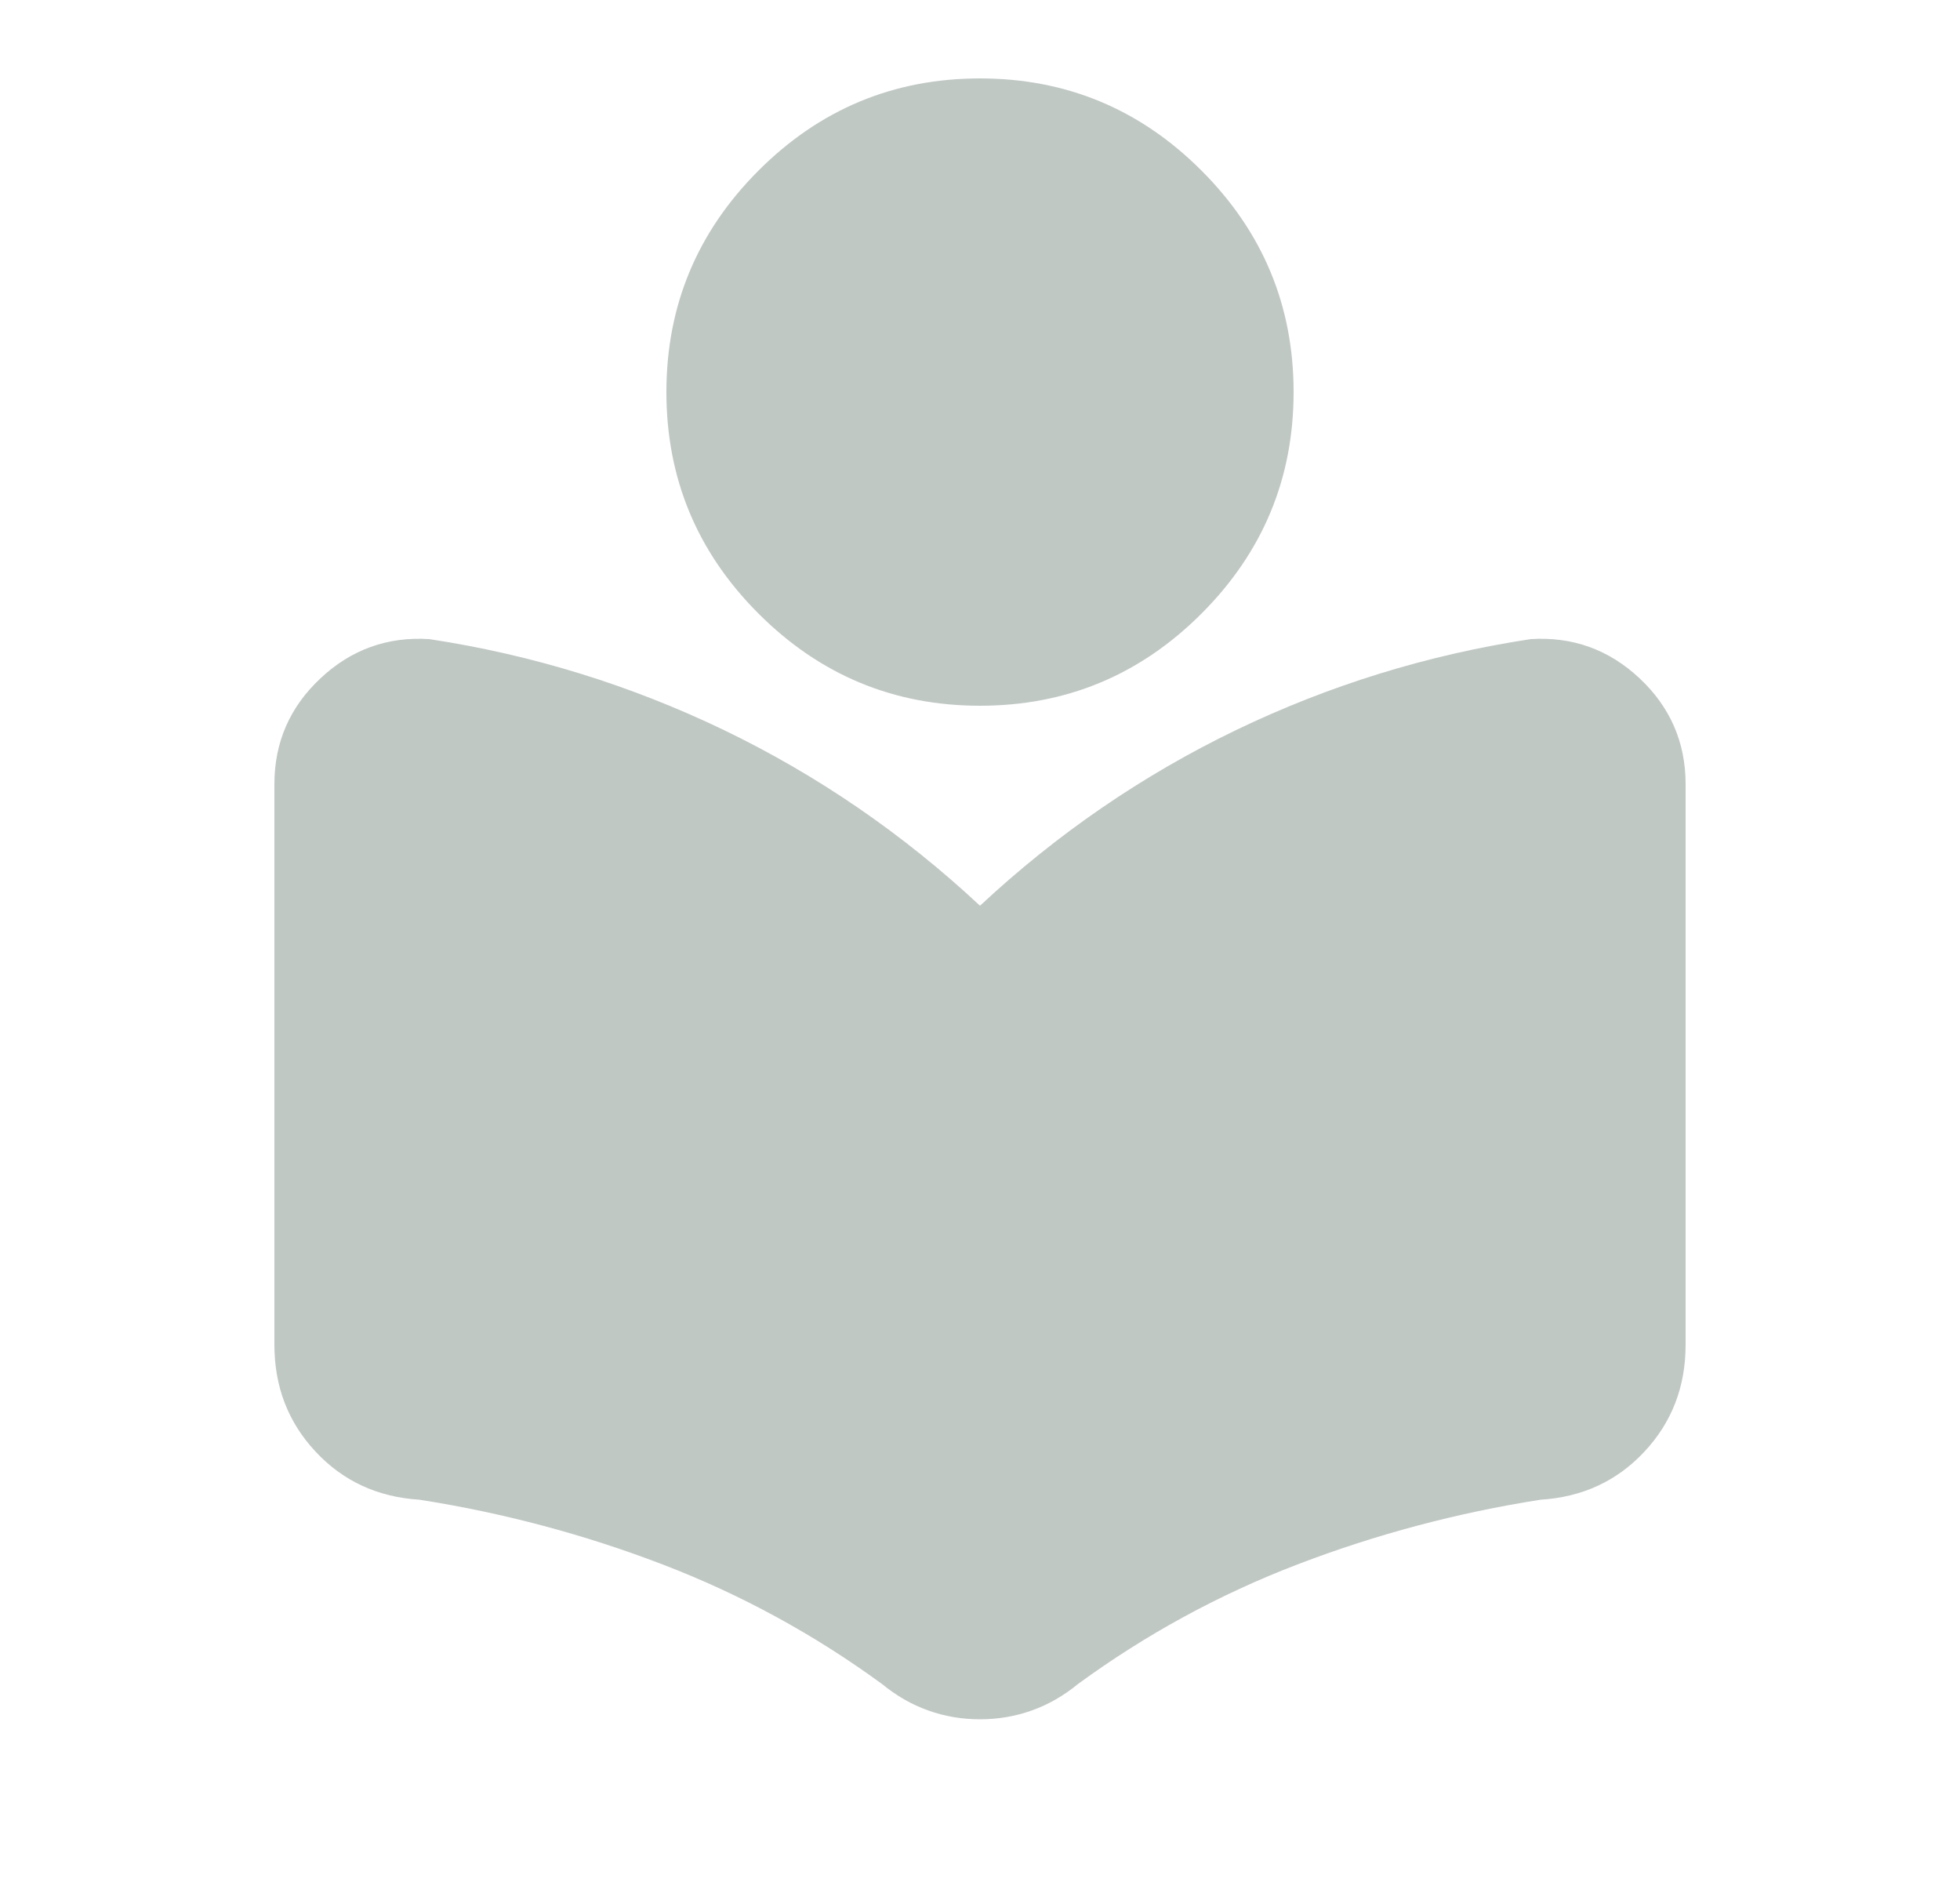 <svg width="25" height="24" viewBox="0 0 25 24" fill="none" xmlns="http://www.w3.org/2000/svg">
<mask id="mask0_1225_11876" style="mask-type:alpha" maskUnits="userSpaceOnUse" x="0" y="0" width="25" height="24">
<rect x="0.5" width="24" height="24" fill="#D9D9D9"/>
</mask>
<g mask="url(#mask0_1225_11876)">
<path d="M3.5 17.15V10C3.5 9.467 3.696 9.017 4.088 8.65C4.479 8.283 4.942 8.117 5.475 8.15C6.792 8.35 8.046 8.738 9.238 9.312C10.429 9.887 11.517 10.633 12.5 11.55C13.483 10.633 14.571 9.887 15.762 9.312C16.954 8.738 18.208 8.35 19.525 8.15C20.058 8.117 20.521 8.283 20.913 8.65C21.304 9.017 21.5 9.467 21.5 10V17.15C21.5 17.683 21.325 18.137 20.975 18.512C20.625 18.887 20.183 19.092 19.65 19.125C18.583 19.292 17.55 19.567 16.55 19.95C15.55 20.333 14.617 20.842 13.75 21.475C13.567 21.625 13.371 21.738 13.162 21.812C12.954 21.887 12.733 21.925 12.5 21.925C12.267 21.925 12.046 21.887 11.838 21.812C11.629 21.738 11.433 21.625 11.25 21.475C10.383 20.842 9.45 20.333 8.45 19.95C7.45 19.567 6.417 19.292 5.35 19.125C4.817 19.092 4.375 18.887 4.025 18.512C3.675 18.137 3.5 17.683 3.5 17.15ZM12.5 9C11.4 9 10.458 8.608 9.675 7.825C8.892 7.042 8.5 6.1 8.5 5C8.5 3.9 8.892 2.958 9.675 2.175C10.458 1.392 11.4 1 12.5 1C13.6 1 14.542 1.392 15.325 2.175C16.108 2.958 16.5 3.9 16.5 5C16.5 6.1 16.108 7.042 15.325 7.825C14.542 8.608 13.6 9 12.5 9Z" fill="#C0C8C4"/>
</g>
</svg>
